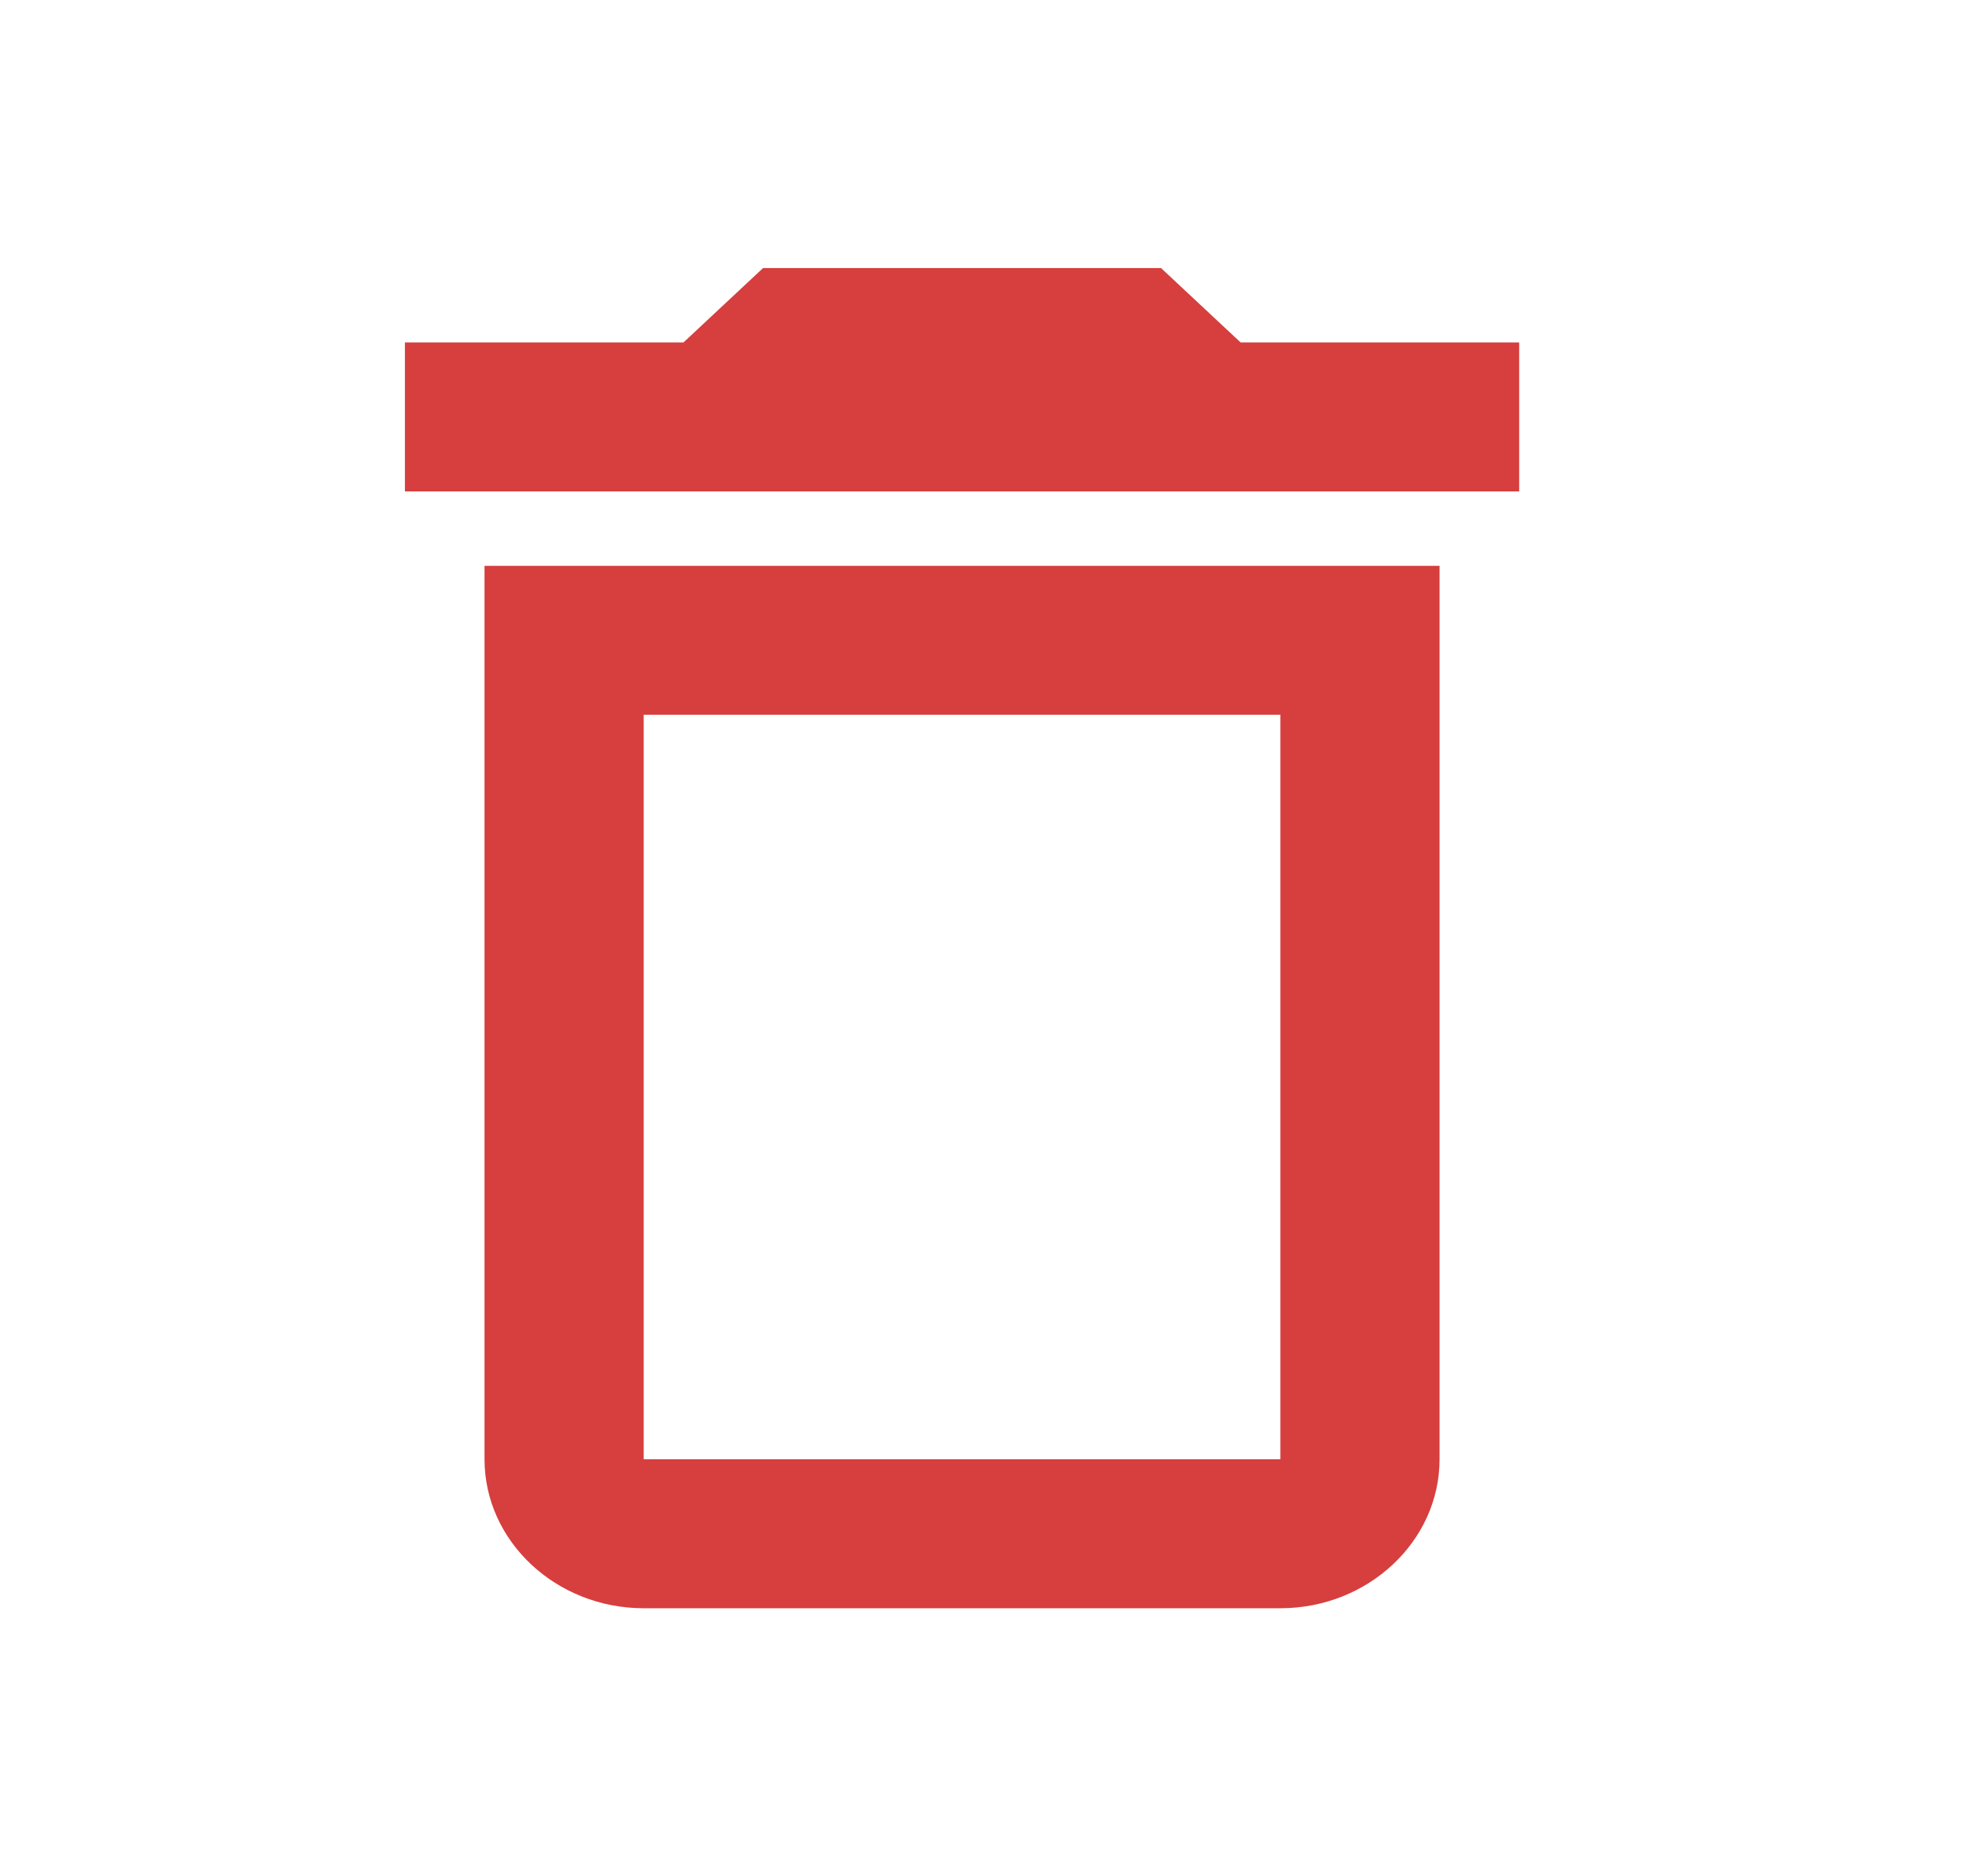 <svg width="22" height="21" viewBox="0 0 22 21" fill="none" xmlns="http://www.w3.org/2000/svg">
<path fill-rule="evenodd" clip-rule="evenodd" d="M12.992 3L13.883 3.833H17V5.5H4.531V3.833H7.648L8.539 3H12.992ZM5.422 16.333C5.422 17.25 6.223 18 7.203 18H14.328C15.308 18 16.109 17.25 16.109 16.333V6.333H5.422V16.333ZM7.203 8H14.328V16.333H7.203V8Z" fill="#D73E3E"/>
</svg>
